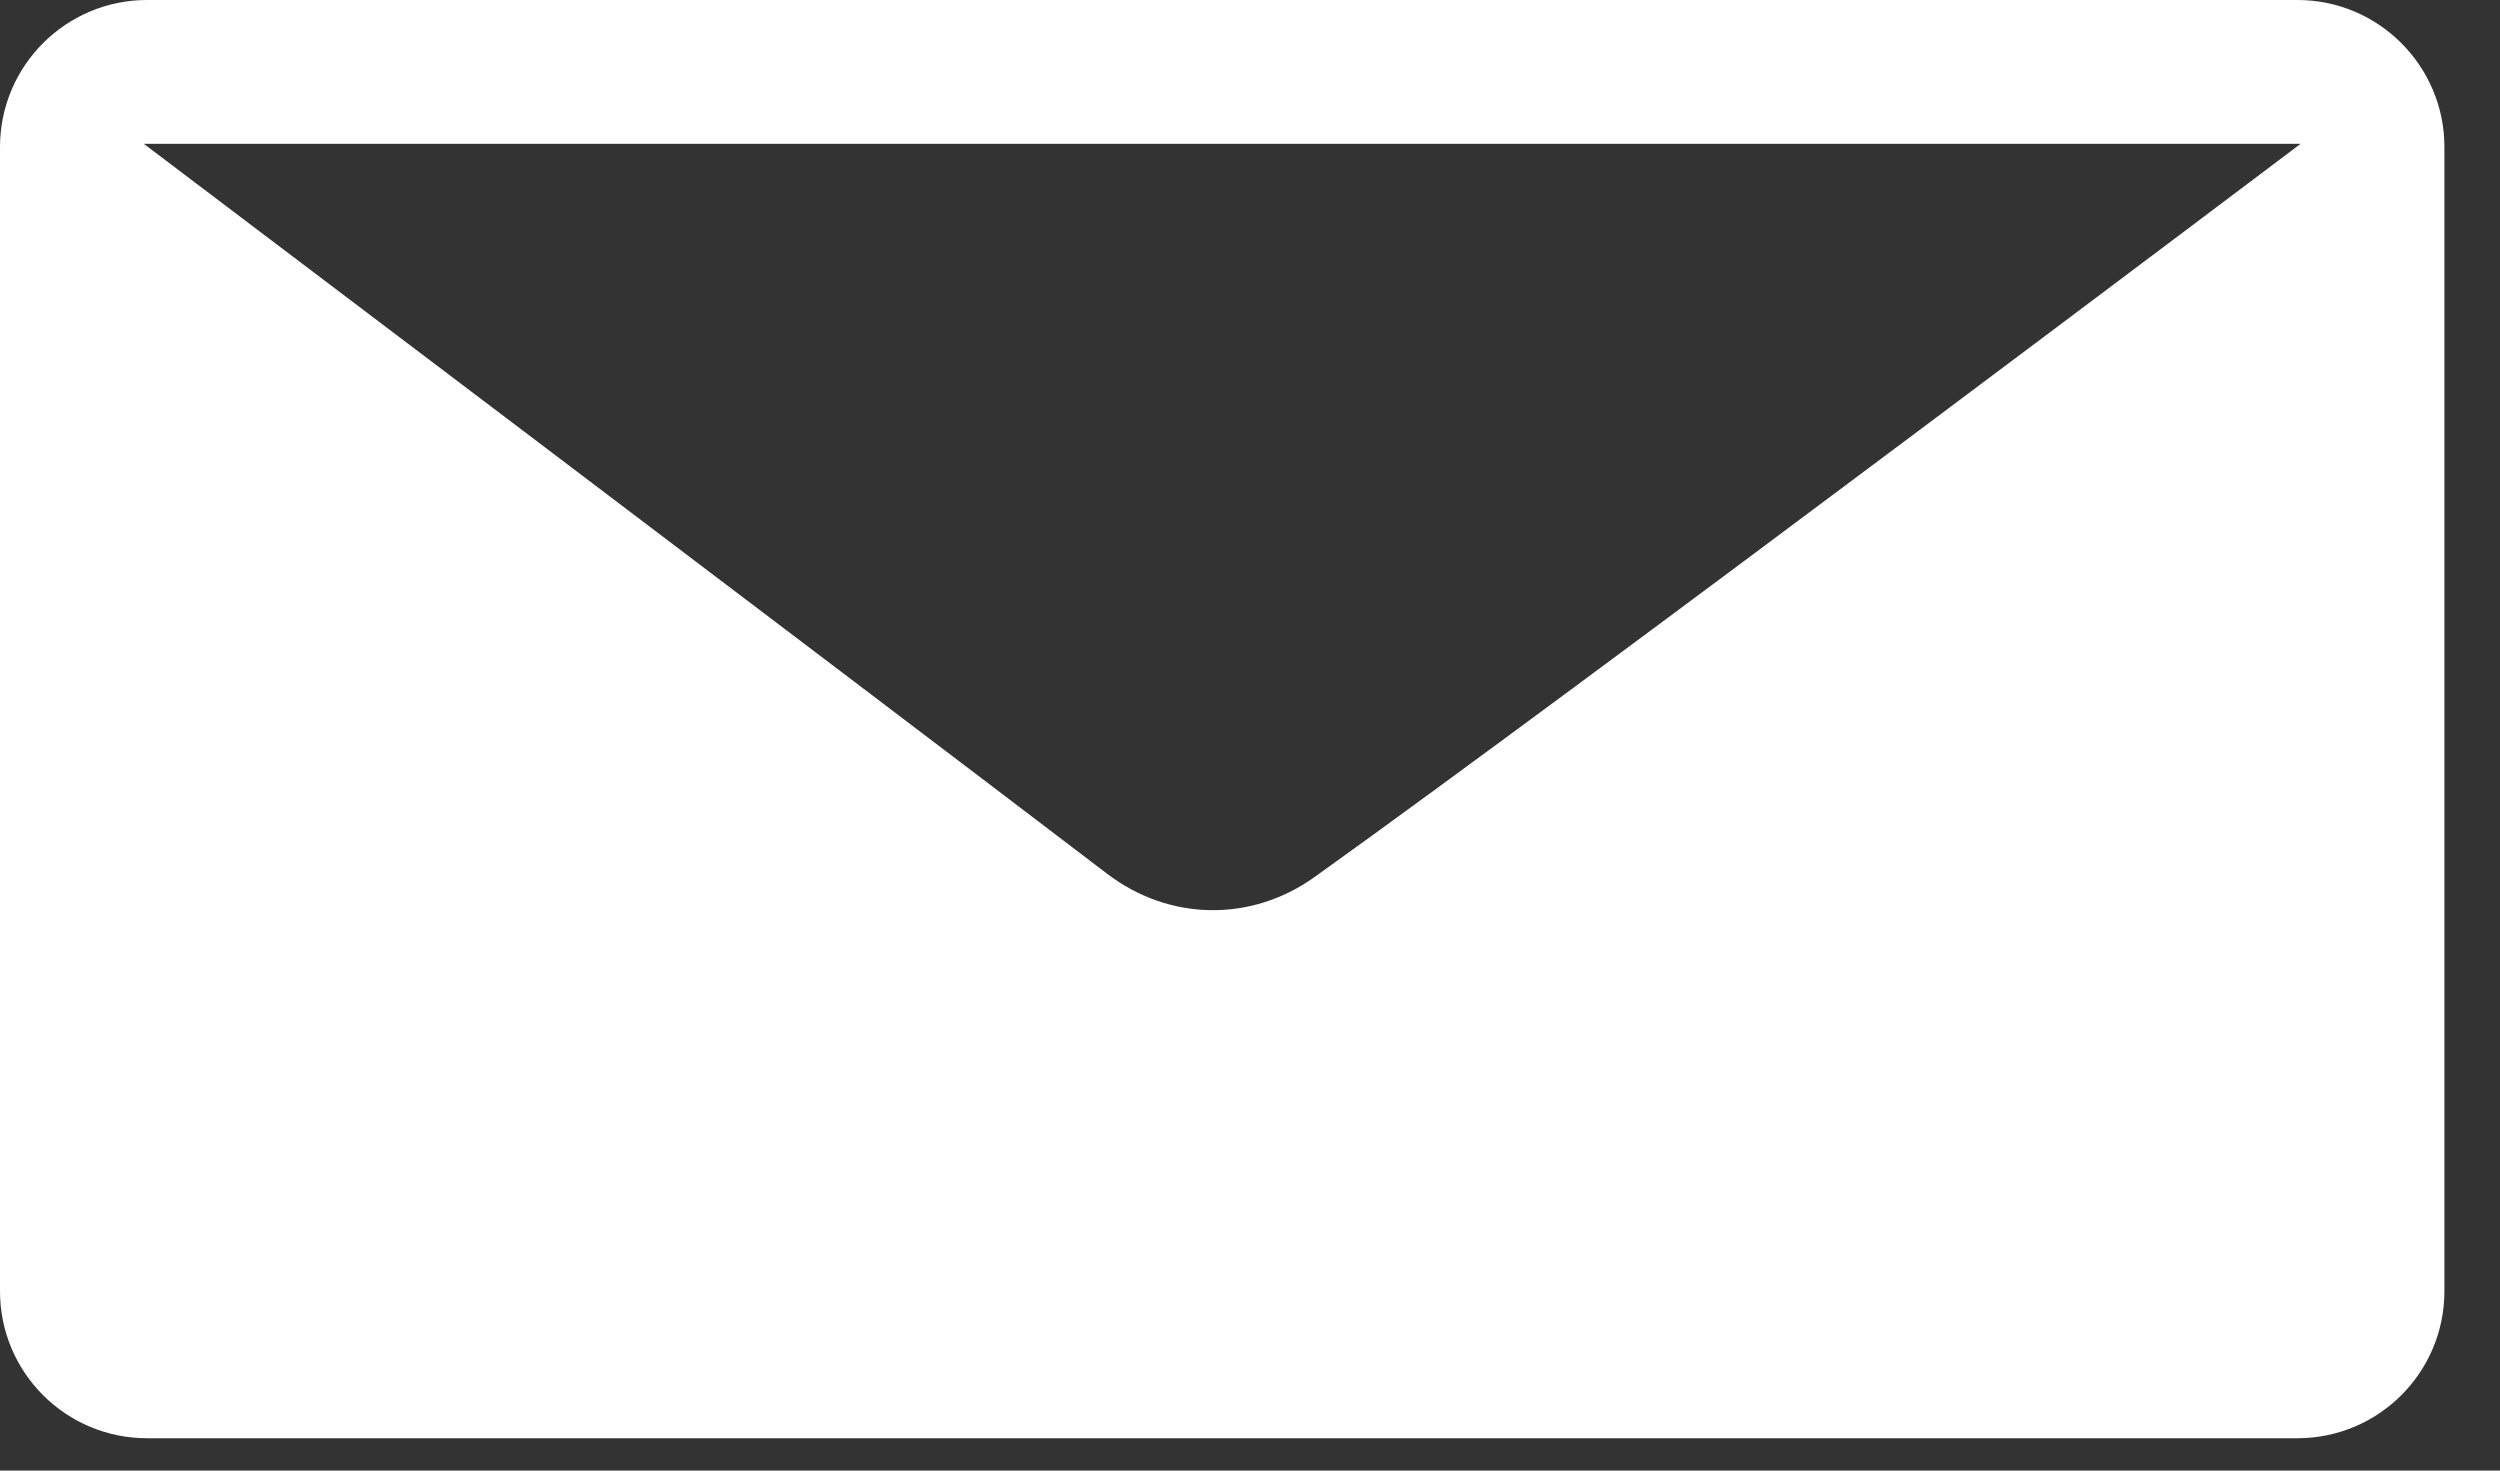 <svg width="17" height="10" viewBox="0 0 17 10" fill="none" xmlns="http://www.w3.org/2000/svg">
<rect x="0" y="0" width="17" height="10" fill="#333333" stroke="none"/>
<path fill-rule="evenodd" clip-rule="evenodd" d="M1 0C0.448 0 0 0.448 0 1V8.78C0 9.333 0.448 9.78 1 9.78H15.622C16.174 9.78 16.622 9.333 16.622 8.78V1C16.622 0.448 16.174 0 15.622 0H1ZM7.529 5.942C5.699 4.547 0.978 0.978 0.978 0.978H15.644C15.644 0.978 10.777 4.65 8.936 5.966C8.506 6.272 7.95 6.263 7.529 5.942Z" fill="white"/>
</svg>
